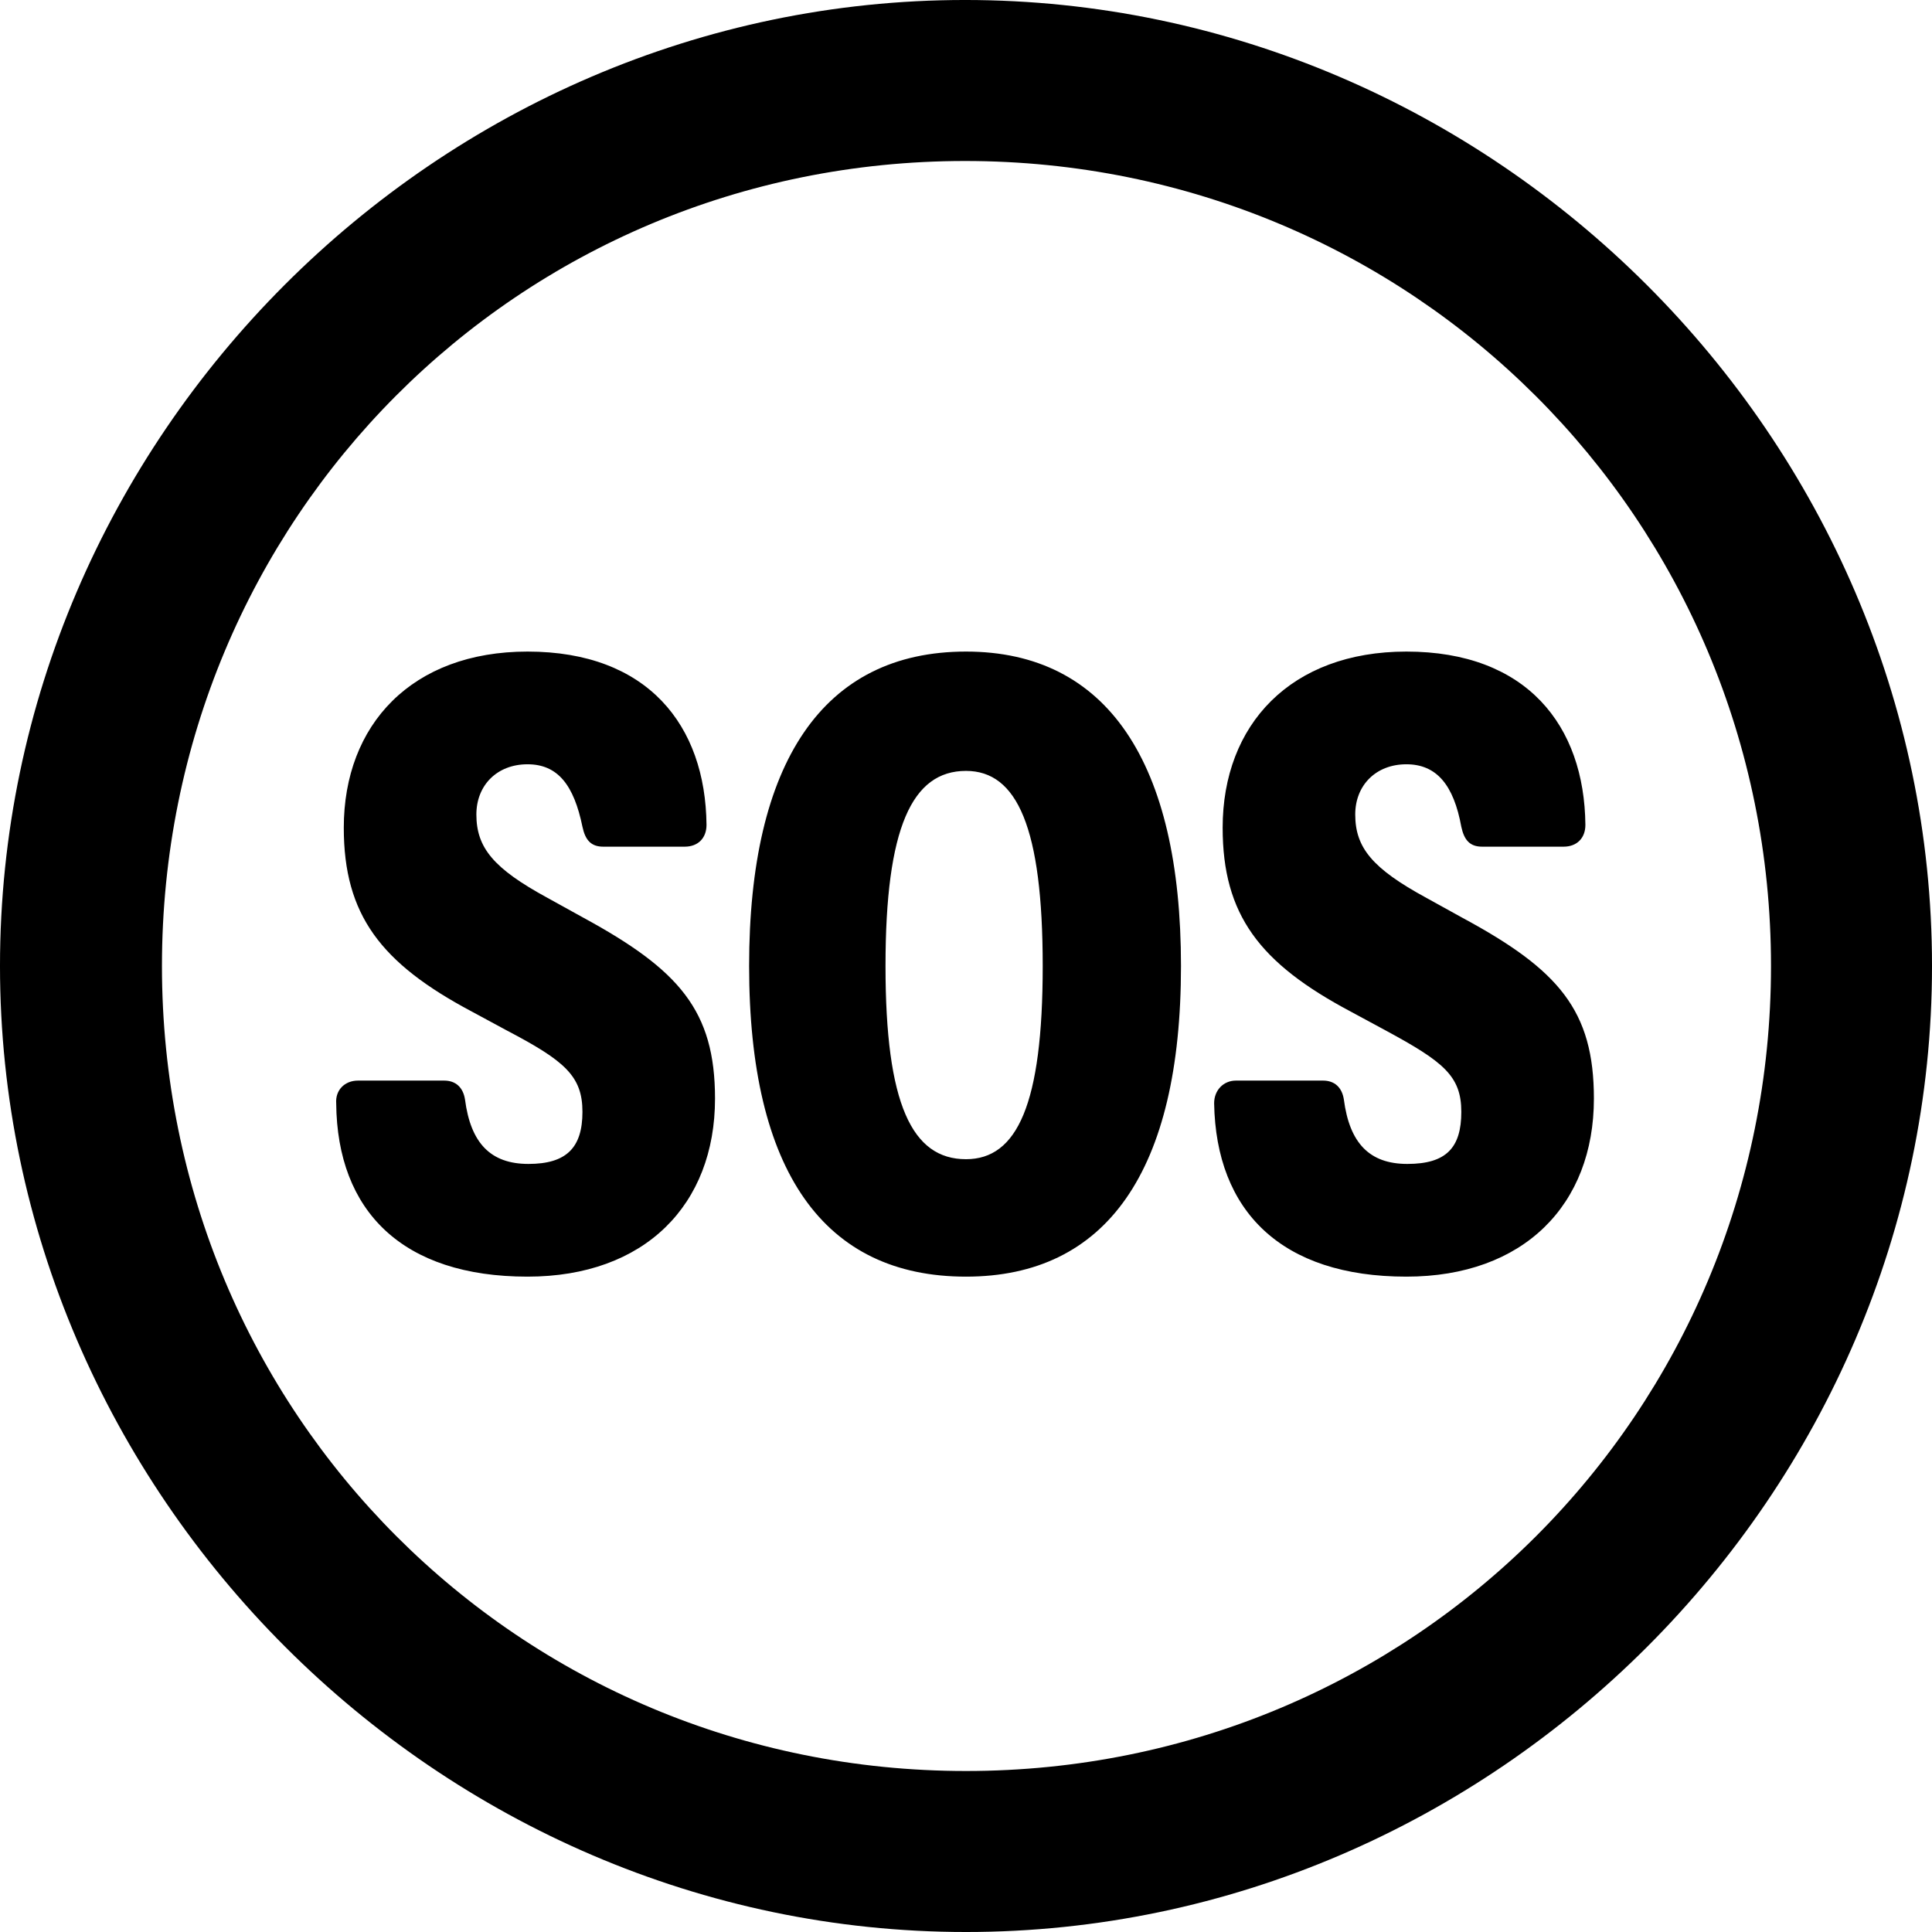 <?xml version="1.0" encoding="UTF-8" standalone="no"?>
<svg xmlns="http://www.w3.org/2000/svg"
     width="996.094" height="996.094"
     viewBox="0 0 996.094 996.094"
     fill="currentColor">
  <path d="M498.048 996.096C770.508 996.096 996.098 770.016 996.098 498.046C996.098 225.586 770.018 -0.004 497.558 -0.004C225.588 -0.004 -0.002 225.586 -0.002 498.046C-0.002 770.016 226.078 996.096 498.048 996.096ZM498.048 913.086C267.578 913.086 83.498 728.516 83.498 498.046C83.498 267.576 267.088 83.006 497.558 83.006C728.028 83.006 913.088 267.576 913.088 498.046C913.088 728.516 728.518 913.086 498.048 913.086ZM271.978 658.206C332.518 658.206 368.648 621.096 368.648 566.406C368.648 520.996 350.098 499.996 300.778 473.146L282.228 462.886C254.398 447.756 245.608 437.016 245.608 419.926C245.608 404.786 256.348 394.046 271.978 394.046C287.598 394.046 295.898 404.786 300.298 426.266C301.758 433.106 304.688 436.526 311.038 436.526H353.028C359.868 436.526 364.258 432.126 364.258 425.296C363.768 374.026 333.988 335.936 271.978 335.936C212.398 335.936 177.248 373.536 177.248 426.756C177.248 471.676 196.288 496.586 243.168 521.486L261.228 531.246C291.018 546.876 300.298 554.686 300.298 573.246C300.298 591.796 291.988 600.096 272.458 600.096C252.928 600.096 242.678 589.356 239.748 566.896C238.768 560.546 234.868 557.126 229.008 557.126H184.568C177.738 557.126 172.848 562.016 173.338 568.846C173.828 624.516 207.518 658.206 271.978 658.206ZM725.098 658.206C785.648 658.206 821.778 621.096 821.778 566.406C821.778 520.996 803.708 499.996 753.908 473.146L735.348 462.886C707.518 447.756 698.728 437.016 698.728 419.926C698.728 404.786 709.478 394.046 725.098 394.046C740.728 394.046 749.508 404.786 753.418 426.266C754.888 433.106 757.808 436.526 764.158 436.526H806.148C812.988 436.526 817.388 432.126 817.388 425.296C816.898 374.026 787.108 335.936 725.098 335.936C665.528 335.936 630.368 373.536 630.368 426.756C630.368 471.676 649.418 496.586 696.288 521.486L714.358 531.246C744.138 547.366 753.418 554.686 753.418 573.246C753.418 591.796 745.608 600.096 725.588 600.096C706.058 600.096 695.798 589.356 692.868 566.896C691.898 560.546 687.988 557.126 682.128 557.126H637.208C630.858 557.126 625.978 562.016 625.978 568.846C626.958 624.516 660.648 658.206 725.098 658.206ZM498.048 658.206C570.308 658.206 608.888 604.006 608.888 498.046C608.888 393.066 570.798 335.936 498.048 335.936C424.318 335.936 386.228 393.066 386.228 498.046C386.228 604.006 424.808 658.206 498.048 658.206ZM498.048 597.656C470.218 597.656 456.548 569.336 456.548 498.046C456.548 426.756 470.218 397.456 498.048 397.456C524.418 397.456 537.598 426.756 537.598 498.046C537.598 569.336 524.418 597.656 498.048 597.656Z"/>
</svg>